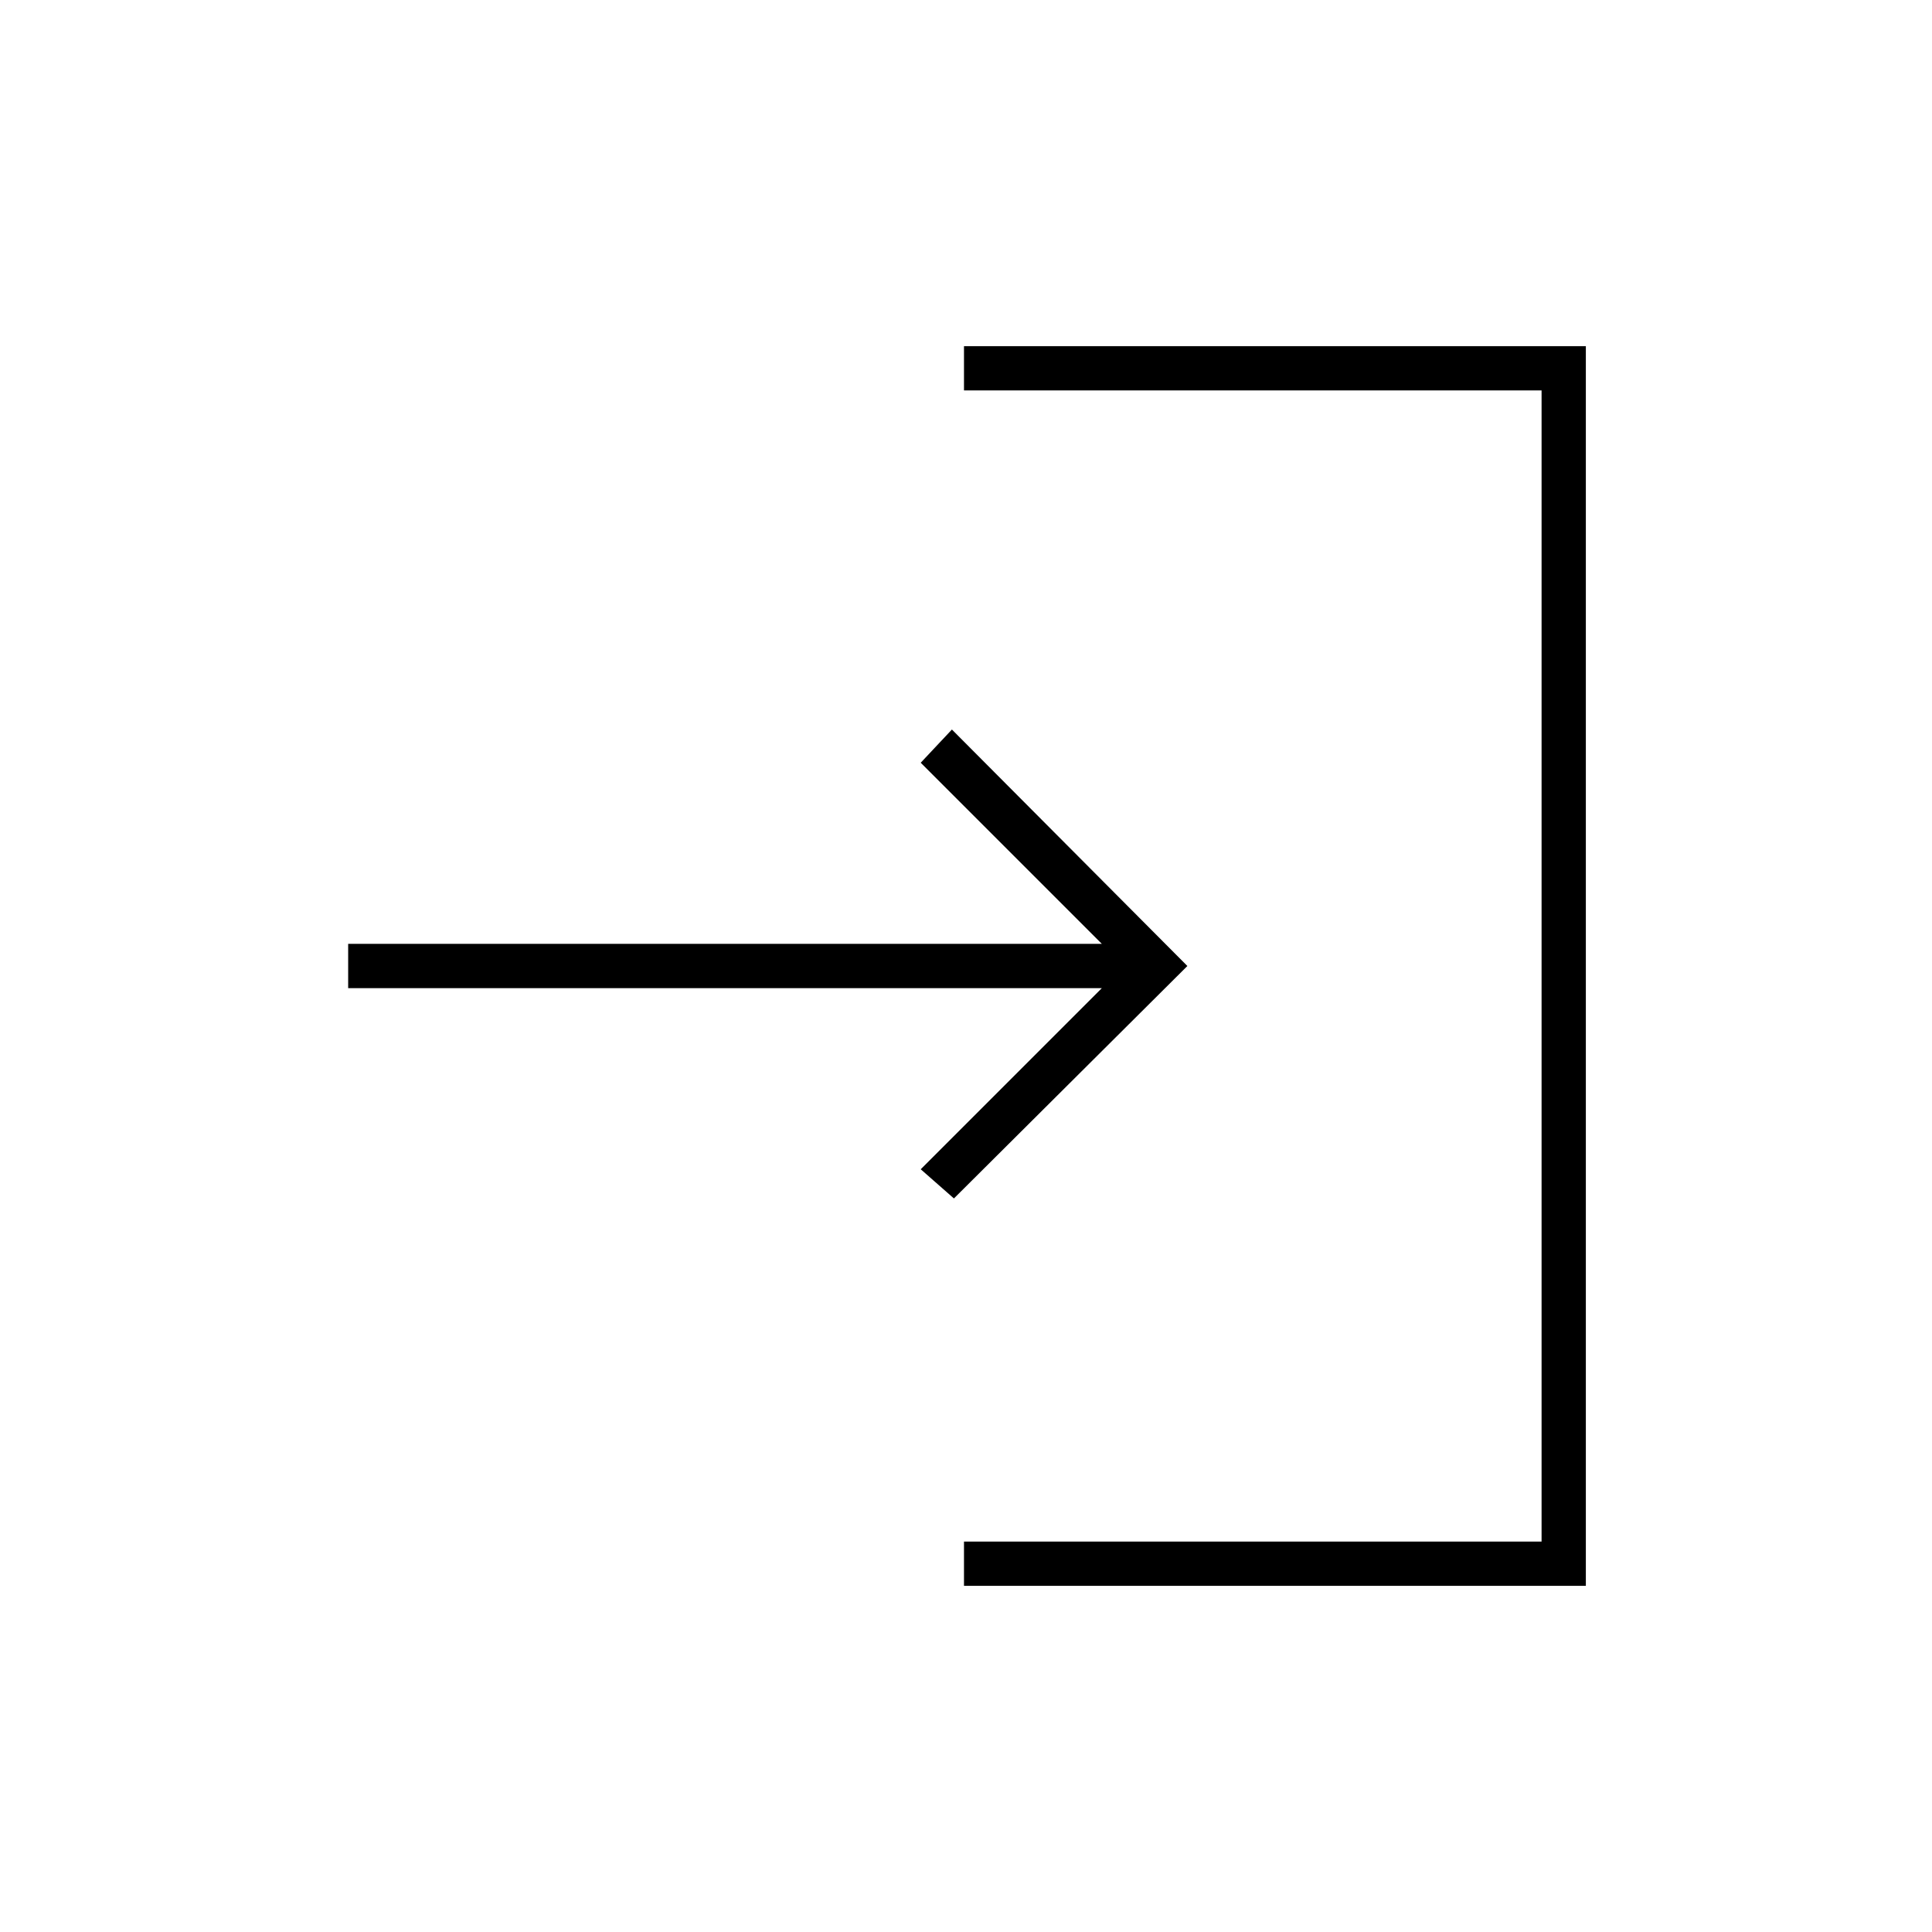 <svg xmlns="http://www.w3.org/2000/svg" height="48" viewBox="0 -960 960 960" width="48"><path d="M479-172v-22h287v-572H479v-22h309v616H479Zm-5-192.5L457.5-379l90-90H173v-22h374.5l-90-90 15.5-16.5L590-480 474-364.5Z"/></svg>